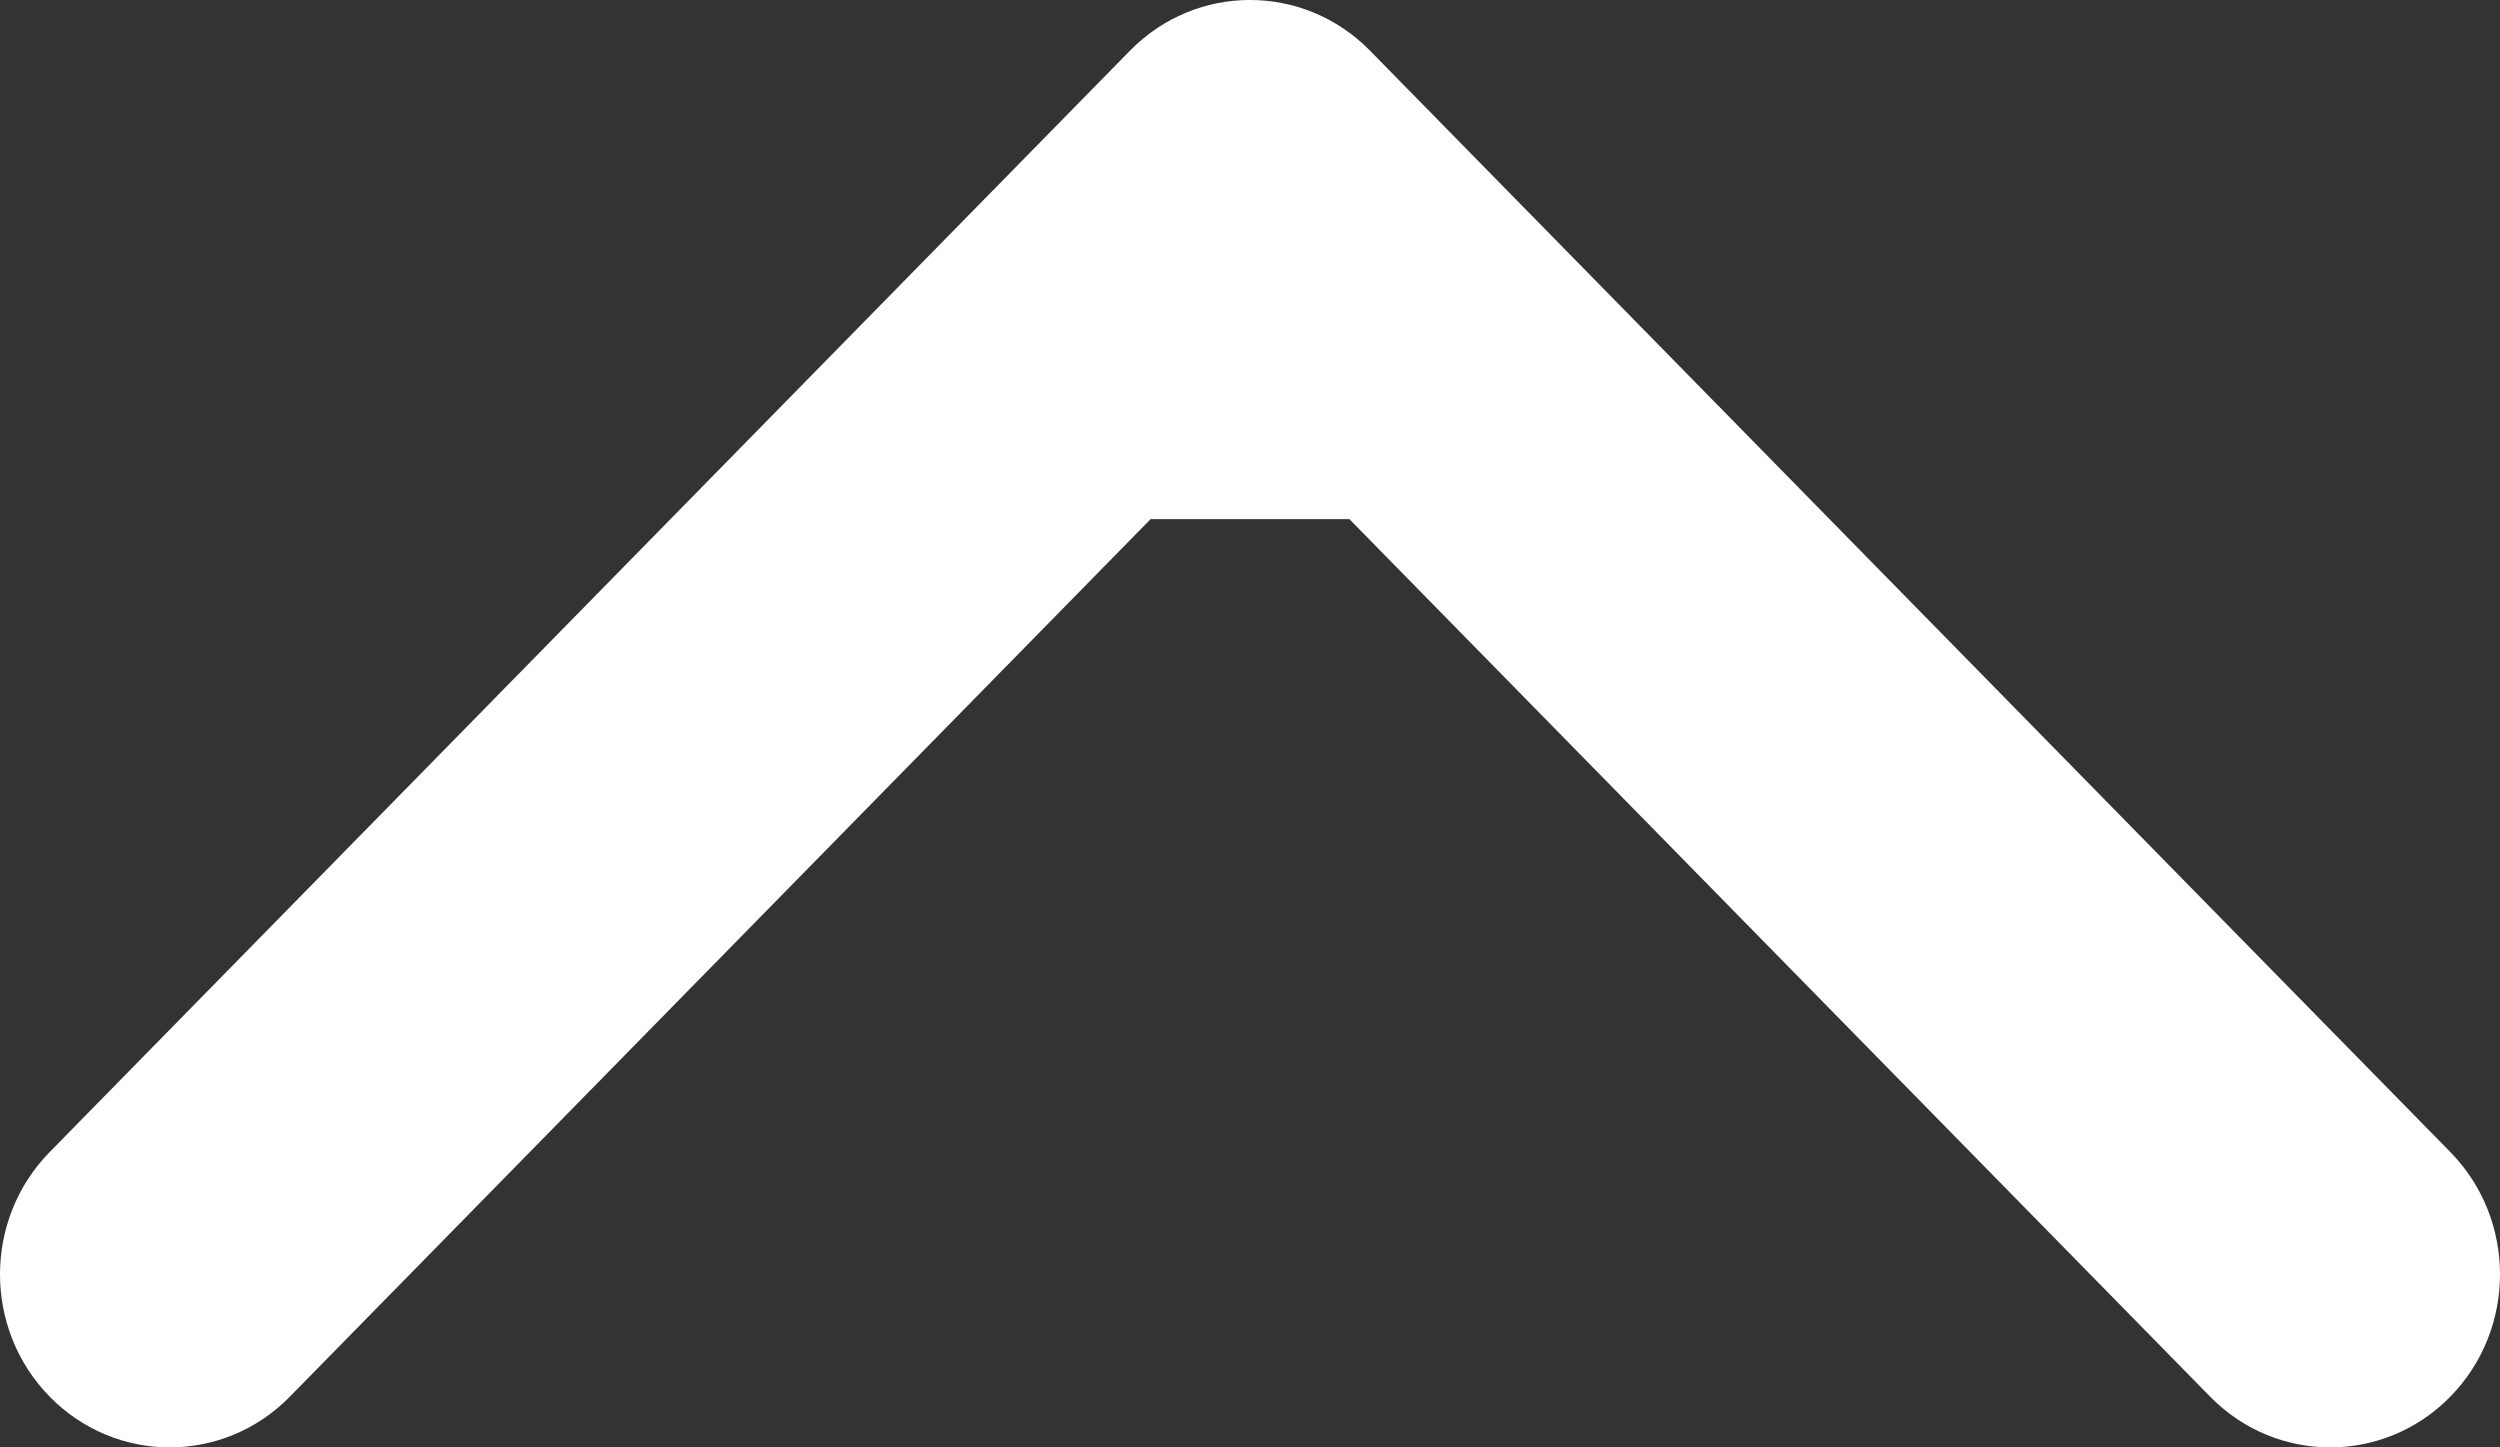 <svg width="38" height="22" viewBox="0 0 38 22" fill="none" xmlns="http://www.w3.org/2000/svg">
<rect x="0" y="0" width="38" height="22" fill="#333333" stroke="none"/>
<path fill-rule="evenodd" clip-rule="evenodd" d="M0.756 17.51L17.176 0.77C18.183 -0.257 19.817 -0.257 20.824 0.77L37.244 17.51C38.252 18.537 38.252 20.202 37.244 21.23C36.237 22.257 34.603 22.257 33.595 21.23L20.511 7.891L17.489 7.891L4.405 21.23C3.397 22.257 1.763 22.257 0.756 21.23C-0.252 20.202 -0.252 18.537 0.756 17.51Z" fill="white"/>
</svg>
